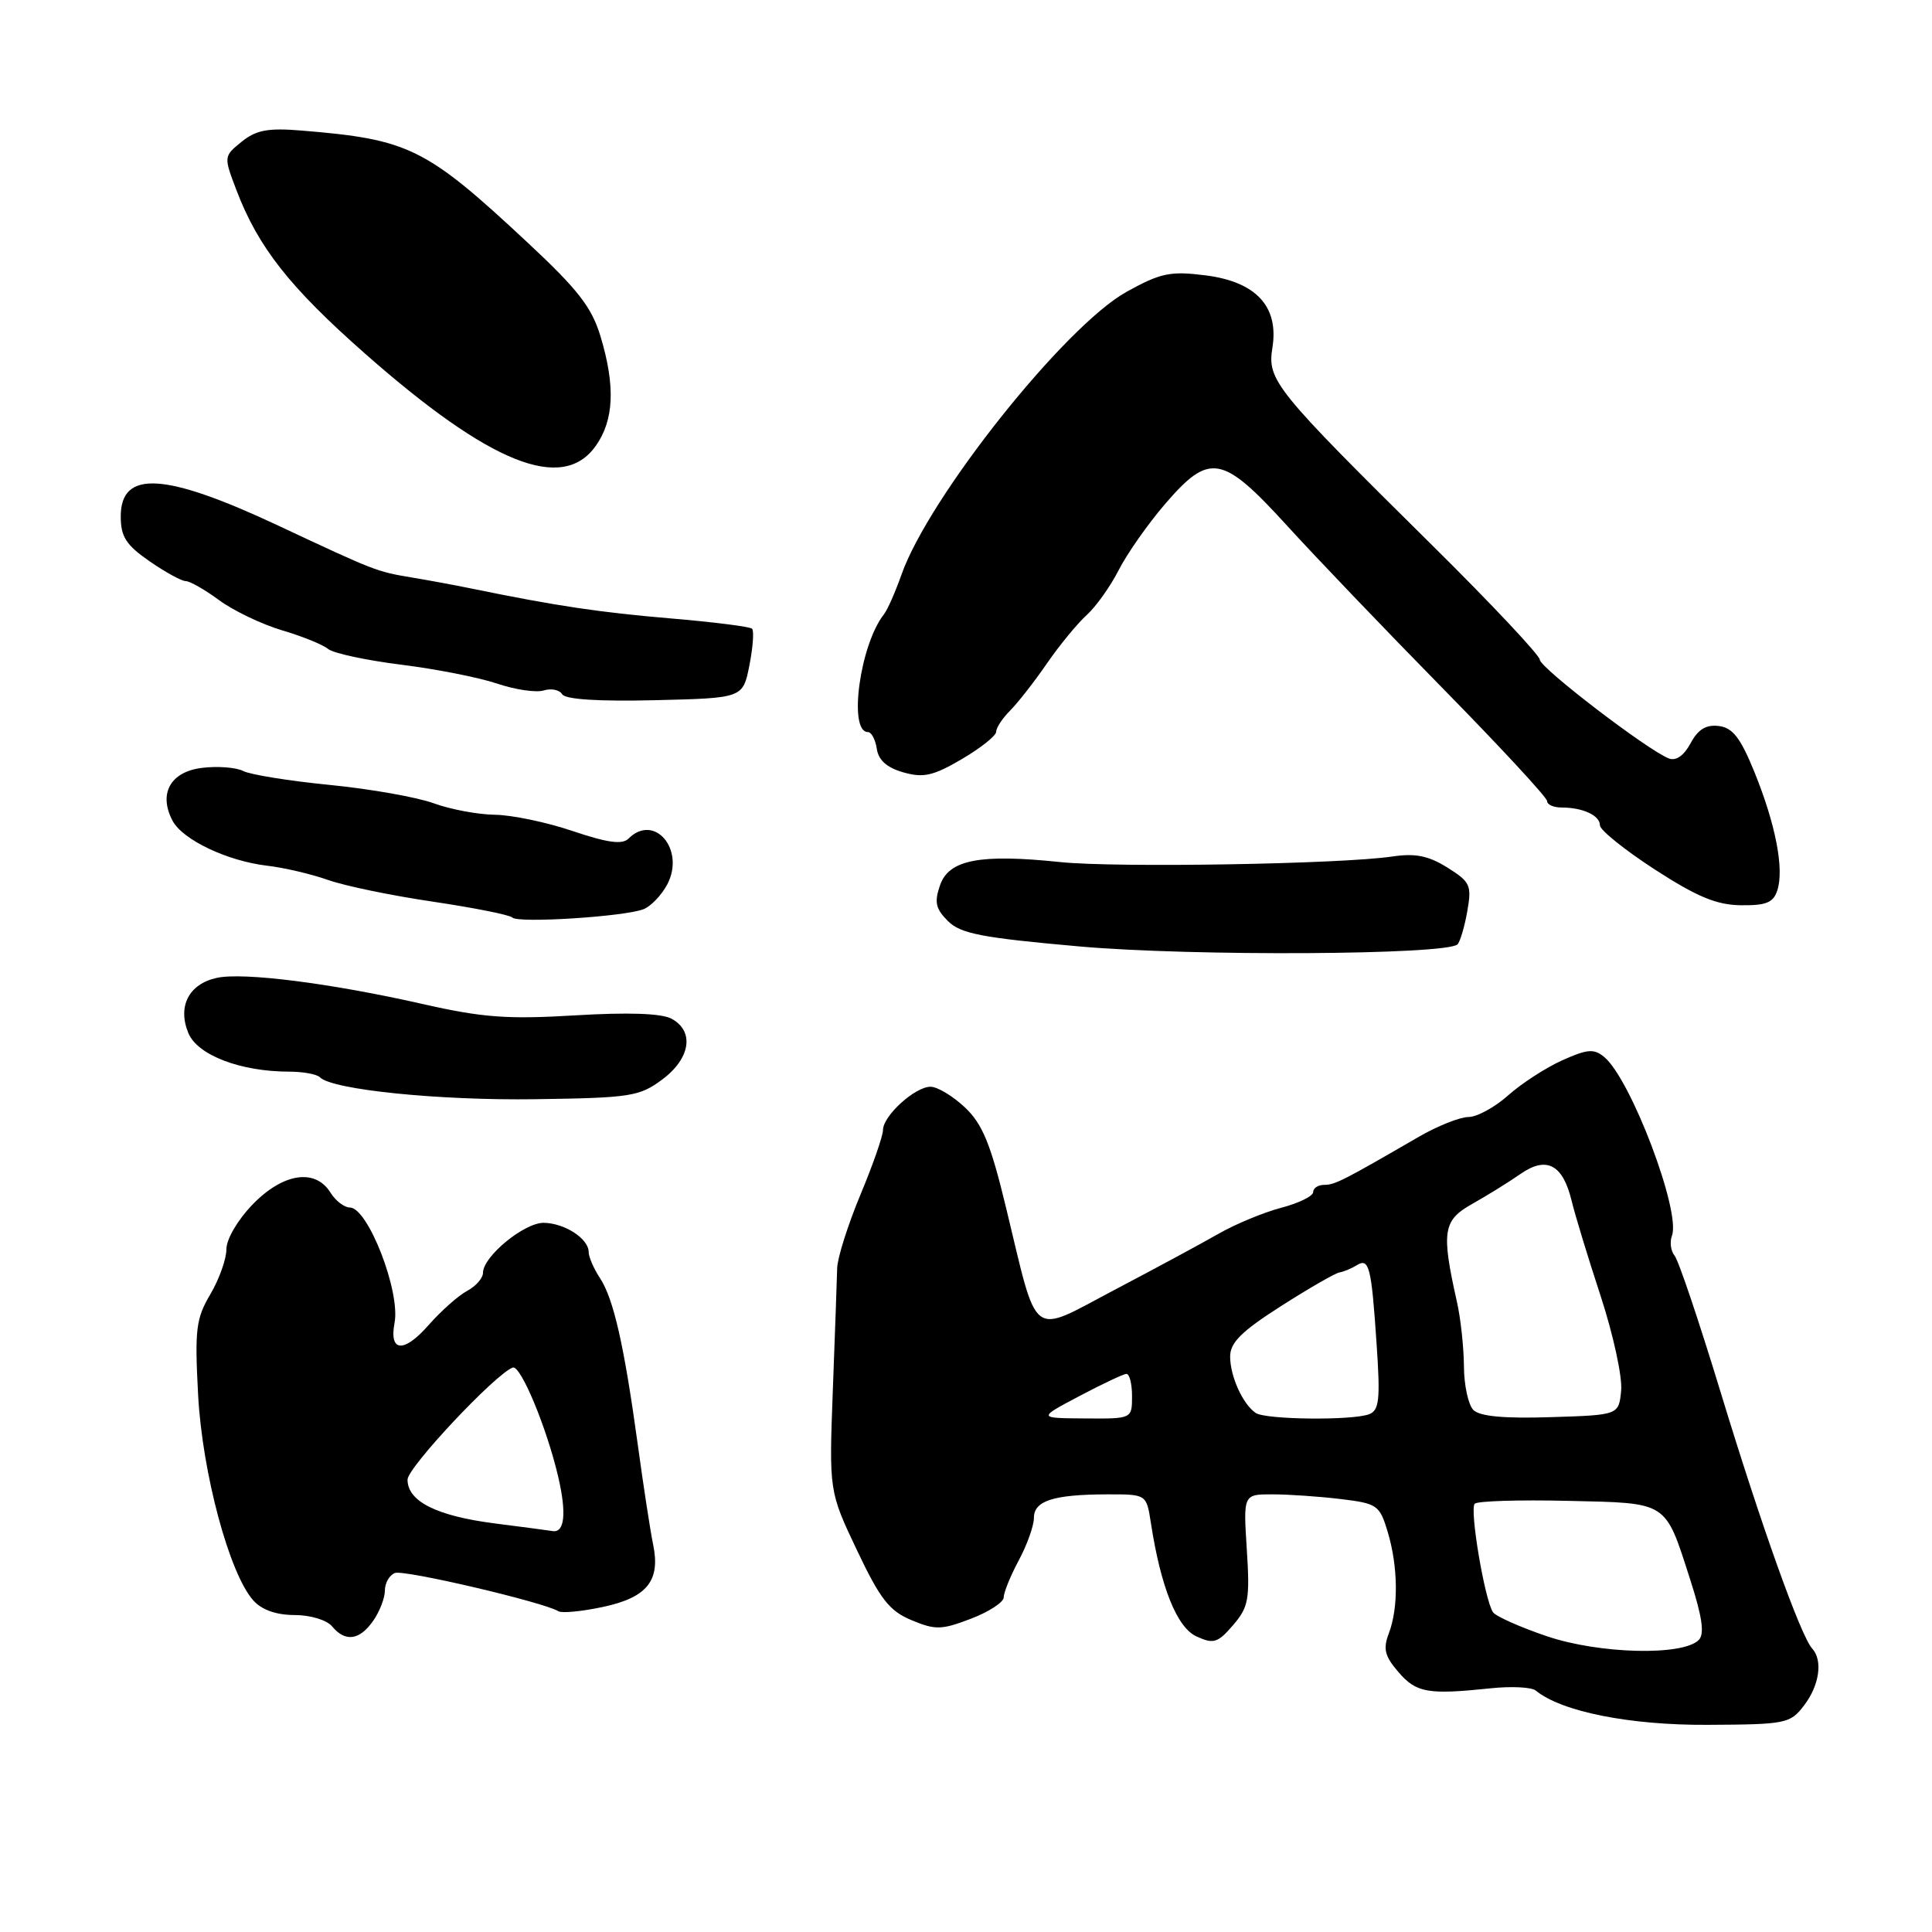 <?xml version="1.0" encoding="UTF-8" standalone="no"?>
<!DOCTYPE svg PUBLIC "-//W3C//DTD SVG 1.1//EN" "http://www.w3.org/Graphics/SVG/1.1/DTD/svg11.dtd" >
<svg xmlns="http://www.w3.org/2000/svg" xmlns:xlink="http://www.w3.org/1999/xlink" version="1.1" viewBox="0 0 256 256">
 <g >
 <path fill="currentColor"
d=" M 239.03 226.00 C 241.08 223.34 241.56 220.01 240.13 218.45 C 238.61 216.80 233.36 202.11 228.00 184.50 C 225.15 175.15 222.41 166.99 221.89 166.38 C 221.38 165.76 221.23 164.57 221.54 163.74 C 222.76 160.57 216.10 142.99 212.57 140.06 C 211.21 138.93 210.34 139.00 207.00 140.50 C 204.82 141.48 201.60 143.57 199.84 145.14 C 198.08 146.71 195.71 148.01 194.57 148.01 C 193.43 148.02 190.47 149.20 188.00 150.63 C 177.98 156.44 176.88 157.00 175.47 157.00 C 174.66 157.00 174.00 157.43 174.00 157.96 C 174.00 158.49 172.09 159.43 169.75 160.04 C 167.41 160.66 163.70 162.20 161.50 163.46 C 159.30 164.72 153.10 168.07 147.73 170.89 C 136.35 176.88 137.62 177.84 133.30 160.00 C 131.27 151.58 130.19 148.95 127.87 146.75 C 126.27 145.24 124.22 144.00 123.30 144.00 C 121.23 144.00 117.00 147.86 117.00 149.74 C 117.00 150.51 115.65 154.39 113.99 158.36 C 112.34 162.33 110.96 166.69 110.93 168.04 C 110.90 169.39 110.64 176.60 110.36 184.06 C 109.85 197.61 109.85 197.61 113.55 205.41 C 116.64 211.92 117.84 213.45 120.78 214.68 C 123.94 216.00 124.76 215.98 128.65 214.49 C 131.04 213.58 133.00 212.30 133.00 211.65 C 133.00 211.00 133.90 208.79 135.00 206.74 C 136.10 204.69 137.00 202.16 137.00 201.12 C 137.00 198.86 139.58 198.03 146.70 198.01 C 151.91 198.00 151.91 198.00 152.49 201.75 C 153.80 210.30 155.95 215.66 158.55 216.84 C 160.80 217.87 161.36 217.70 163.39 215.34 C 165.44 212.95 165.63 211.92 165.21 205.34 C 164.74 198.00 164.74 198.00 168.62 198.01 C 170.75 198.01 174.81 198.29 177.63 198.63 C 182.51 199.22 182.81 199.43 183.88 202.99 C 185.26 207.59 185.32 213.03 184.03 216.42 C 183.24 218.49 183.48 219.45 185.31 221.57 C 187.67 224.31 189.20 224.58 197.50 223.71 C 200.25 223.42 202.95 223.55 203.50 224.01 C 206.89 226.80 215.94 228.61 226.27 228.55 C 236.63 228.50 237.20 228.39 239.03 226.00 Z  M 49.44 214.78 C 50.30 213.56 51.00 211.74 51.00 210.75 C 51.00 209.75 51.60 208.71 52.33 208.43 C 53.54 207.96 72.05 212.30 74.00 213.50 C 74.46 213.78 77.13 213.52 79.93 212.92 C 85.76 211.67 87.54 209.44 86.54 204.64 C 86.18 202.91 85.27 197.00 84.52 191.50 C 82.70 178.24 81.31 172.12 79.50 169.35 C 78.67 168.10 78.00 166.54 78.00 165.90 C 78.00 164.13 74.82 162.07 72.05 162.03 C 69.47 162.00 64.00 166.49 64.00 168.65 C 64.00 169.35 63.05 170.44 61.88 171.06 C 60.72 171.68 58.43 173.72 56.78 175.59 C 53.52 179.31 51.54 179.18 52.28 175.29 C 53.08 171.14 48.75 160.00 46.35 160.00 C 45.62 160.00 44.45 159.10 43.77 158.00 C 41.76 154.79 37.50 155.44 33.48 159.59 C 31.51 161.62 30.00 164.19 30.00 165.53 C 30.00 166.83 29.04 169.51 27.87 171.50 C 25.97 174.72 25.79 176.16 26.25 184.80 C 26.80 195.17 30.40 208.57 33.58 212.08 C 34.69 213.32 36.63 214.00 39.03 214.00 C 41.12 214.00 43.30 214.66 44.00 215.50 C 45.75 217.61 47.63 217.36 49.44 214.78 Z  M 87.75 143.04 C 91.50 140.25 92.05 136.63 88.97 134.98 C 87.64 134.27 83.24 134.12 76.22 134.54 C 67.25 135.08 63.95 134.84 56.02 133.04 C 43.85 130.28 32.25 128.81 28.74 129.57 C 25.03 130.37 23.49 133.35 24.96 136.89 C 26.17 139.82 31.89 142.00 38.35 142.00 C 40.17 142.00 42.00 142.34 42.40 142.75 C 44.02 144.40 58.23 145.84 71.00 145.65 C 83.55 145.47 84.73 145.29 87.75 143.04 Z  M 193.13 125.13 C 193.47 124.78 194.06 122.82 194.42 120.76 C 195.03 117.31 194.83 116.86 191.79 114.96 C 189.28 113.39 187.55 113.04 184.50 113.49 C 177.76 114.50 147.92 115.00 140.50 114.23 C 129.85 113.12 125.75 113.91 124.57 117.27 C 123.78 119.53 123.97 120.41 125.60 122.04 C 127.28 123.72 130.07 124.26 143.05 125.41 C 157.97 126.73 191.71 126.54 193.13 125.13 Z  M 85.28 120.47 C 86.26 120.08 87.67 118.60 88.42 117.18 C 90.83 112.57 86.70 107.70 83.28 111.12 C 82.46 111.94 80.52 111.68 75.89 110.12 C 72.44 108.95 67.79 107.98 65.56 107.96 C 63.33 107.93 59.70 107.25 57.50 106.45 C 55.30 105.64 49.10 104.54 43.72 104.01 C 38.35 103.48 33.17 102.65 32.22 102.16 C 31.28 101.68 28.81 101.49 26.74 101.75 C 22.56 102.27 20.96 105.19 22.88 108.78 C 24.23 111.29 30.13 114.09 35.39 114.71 C 37.65 114.97 41.30 115.83 43.50 116.61 C 45.70 117.39 51.95 118.68 57.39 119.48 C 62.83 120.29 67.55 121.23 67.89 121.58 C 68.63 122.36 82.80 121.46 85.28 120.47 Z  M 235.51 117.96 C 236.42 115.11 235.28 109.24 232.49 102.35 C 230.64 97.78 229.60 96.43 227.75 96.20 C 226.06 95.99 225.00 96.64 224.01 98.49 C 223.13 100.12 222.08 100.86 221.14 100.50 C 218.34 99.43 204.07 88.50 204.03 87.41 C 204.01 86.82 197.59 79.98 189.75 72.23 C 168.86 51.57 167.91 50.40 168.60 46.07 C 169.48 40.61 166.43 37.32 159.69 36.48 C 155.07 35.90 153.79 36.17 149.29 38.66 C 141.12 43.18 123.09 65.83 119.45 76.14 C 118.64 78.44 117.59 80.82 117.12 81.41 C 113.94 85.45 112.37 97.00 115.00 97.00 C 115.47 97.00 116.00 98.00 116.18 99.22 C 116.40 100.73 117.52 101.72 119.69 102.34 C 122.35 103.10 123.65 102.81 127.44 100.59 C 129.95 99.12 132.00 97.48 132.00 96.96 C 132.00 96.43 132.83 95.17 133.85 94.15 C 134.86 93.14 137.06 90.33 138.73 87.90 C 140.40 85.48 142.77 82.60 143.99 81.50 C 145.21 80.40 147.12 77.72 148.24 75.53 C 149.35 73.35 152.11 69.42 154.38 66.78 C 160.28 59.93 161.94 60.23 170.53 69.64 C 174.36 73.85 183.69 83.59 191.25 91.29 C 198.81 98.99 205.00 105.68 205.00 106.15 C 205.00 106.62 205.86 107.00 206.92 107.00 C 209.73 107.00 212.00 108.05 212.00 109.36 C 212.00 109.99 215.27 112.61 219.25 115.20 C 224.86 118.83 227.45 119.91 230.68 119.95 C 234.04 119.99 234.99 119.60 235.51 117.96 Z  M 99.30 88.16 C 99.77 85.77 99.93 83.59 99.65 83.31 C 99.37 83.03 94.50 82.42 88.82 81.94 C 79.39 81.14 73.66 80.28 62.50 77.99 C 60.30 77.54 56.70 76.87 54.50 76.51 C 49.91 75.74 49.74 75.68 36.88 69.65 C 21.82 62.59 16.00 62.25 16.00 68.43 C 16.00 71.12 16.70 72.21 19.80 74.36 C 21.90 75.81 24.06 77.00 24.61 77.00 C 25.16 77.00 27.16 78.14 29.04 79.53 C 30.93 80.92 34.68 82.72 37.37 83.52 C 40.06 84.31 42.81 85.43 43.49 86.00 C 44.18 86.56 48.50 87.49 53.12 88.07 C 57.73 88.64 63.47 89.77 65.87 90.58 C 68.27 91.39 71.05 91.80 72.04 91.49 C 73.02 91.18 74.13 91.40 74.49 91.99 C 74.92 92.68 79.30 92.96 86.80 92.78 C 98.44 92.50 98.44 92.50 99.30 88.16 Z  M 78.93 59.10 C 81.36 55.69 81.56 51.16 79.57 44.57 C 78.42 40.73 76.58 38.36 69.93 32.16 C 56.41 19.55 54.22 18.47 39.96 17.30 C 35.51 16.93 33.94 17.23 32.02 18.78 C 29.63 20.72 29.63 20.73 31.35 25.25 C 34.23 32.78 38.41 38.09 48.44 46.92 C 64.98 61.48 74.52 65.29 78.93 59.10 Z  M 205.00 216.82 C 201.43 215.61 198.20 214.17 197.83 213.63 C 196.73 212.00 194.70 199.96 195.41 199.25 C 195.78 198.89 201.32 198.72 207.73 198.87 C 221.14 199.18 220.58 198.82 223.95 209.27 C 225.57 214.30 225.88 216.52 225.09 217.31 C 222.96 219.44 211.93 219.16 205.00 216.82 Z  M 143.00 185.00 C 146.03 183.40 148.84 182.07 149.25 182.05 C 149.66 182.02 150.00 183.35 150.00 185.00 C 150.00 188.00 150.00 188.00 143.75 187.95 C 137.50 187.91 137.50 187.91 143.00 185.00 Z  M 166.40 187.23 C 164.69 186.09 163.00 182.38 163.00 179.75 C 163.00 177.90 164.51 176.40 169.75 173.06 C 173.46 170.69 176.95 168.68 177.50 168.60 C 178.05 168.51 179.07 168.09 179.76 167.66 C 181.42 166.62 181.72 167.81 182.41 178.14 C 182.91 185.45 182.75 186.88 181.42 187.39 C 179.20 188.24 167.73 188.12 166.40 187.23 Z  M 195.23 186.83 C 194.56 186.16 193.99 183.55 193.98 181.05 C 193.96 178.55 193.55 174.70 193.05 172.50 C 190.96 163.17 191.19 161.70 195.10 159.51 C 197.08 158.40 199.93 156.63 201.45 155.57 C 204.90 153.15 207.08 154.28 208.24 159.08 C 208.69 160.96 210.43 166.66 212.10 171.75 C 213.76 176.83 214.99 182.46 214.81 184.25 C 214.50 187.50 214.50 187.50 205.48 187.78 C 199.33 187.98 196.08 187.68 195.23 186.83 Z  M 65.55 201.86 C 57.85 200.87 54.00 198.94 54.00 196.06 C 54.00 194.45 65.63 182.06 67.94 181.21 C 68.98 180.83 72.45 189.18 73.97 195.70 C 75.10 200.56 74.81 203.17 73.19 202.87 C 72.81 202.80 69.37 202.35 65.55 201.86 Z "/>
</g>
</svg>
